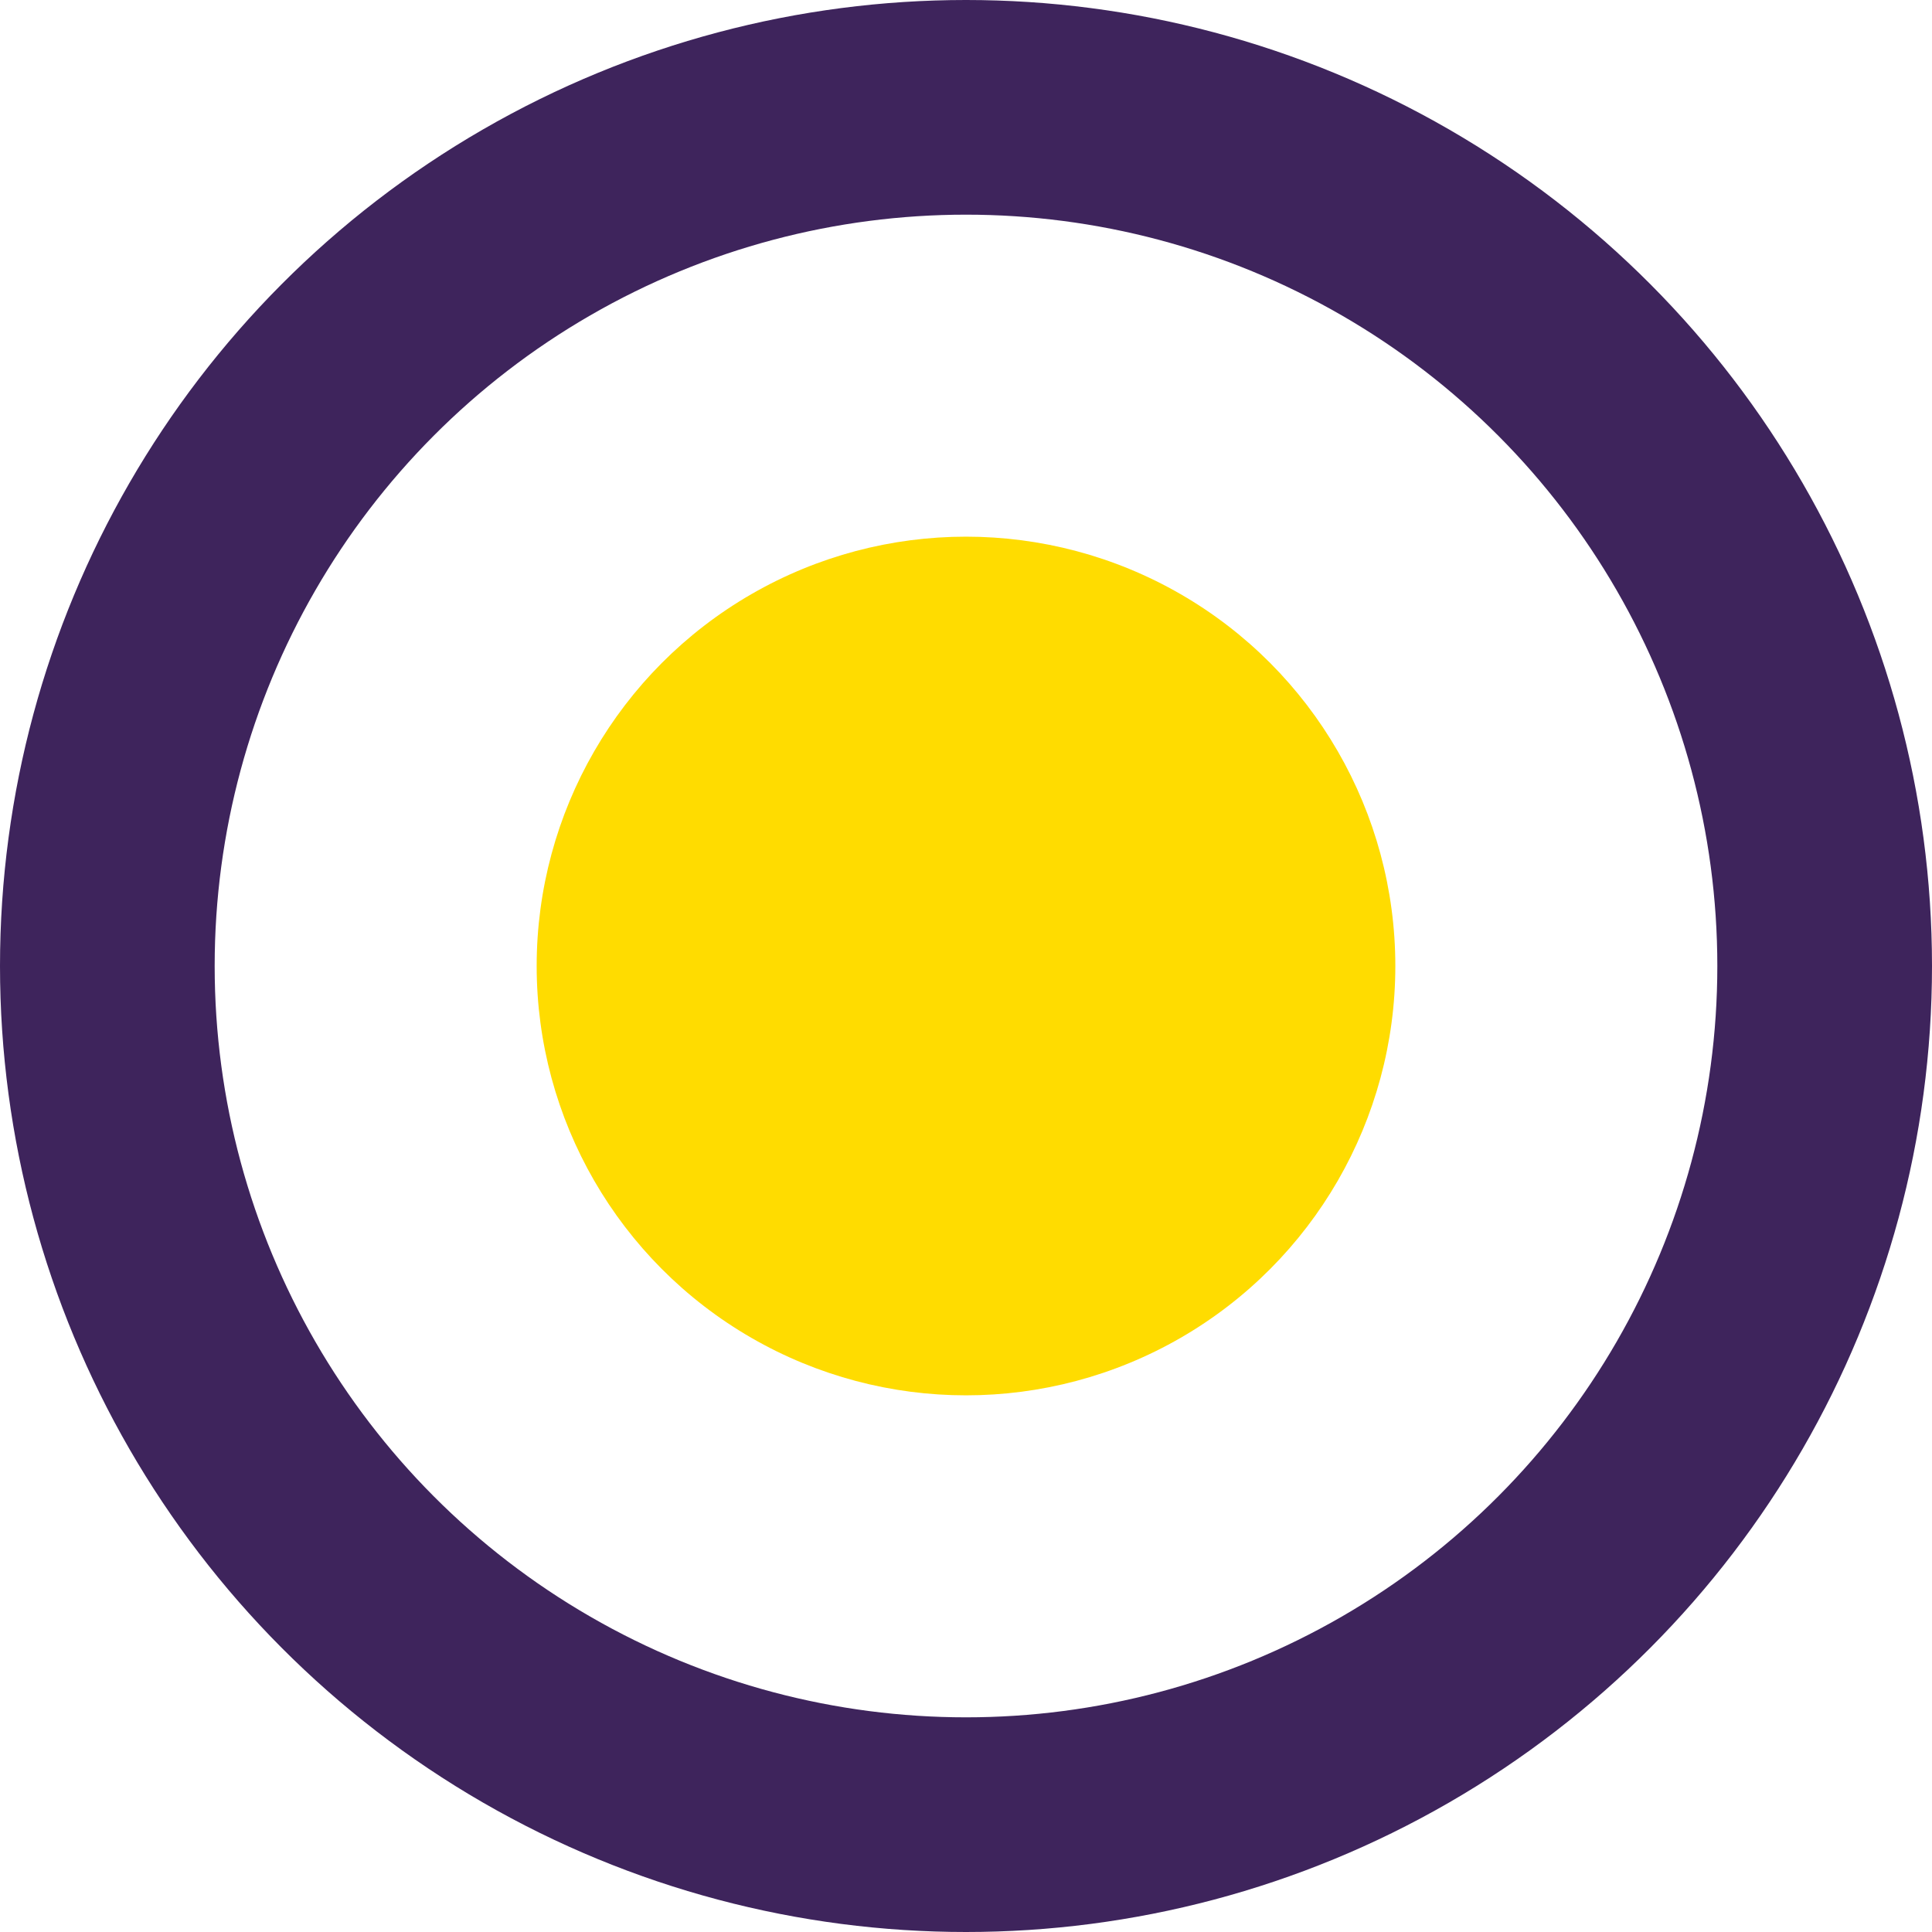 <svg width="18" height="18" viewBox="0 0 18 18" fill="none" xmlns="http://www.w3.org/2000/svg">
<circle cx="9" cy="9" r="8" stroke="#3E245C" stroke-width="2"/>
<circle cx="9" cy="9" r="4" fill="#FFDC00"/>
</svg>